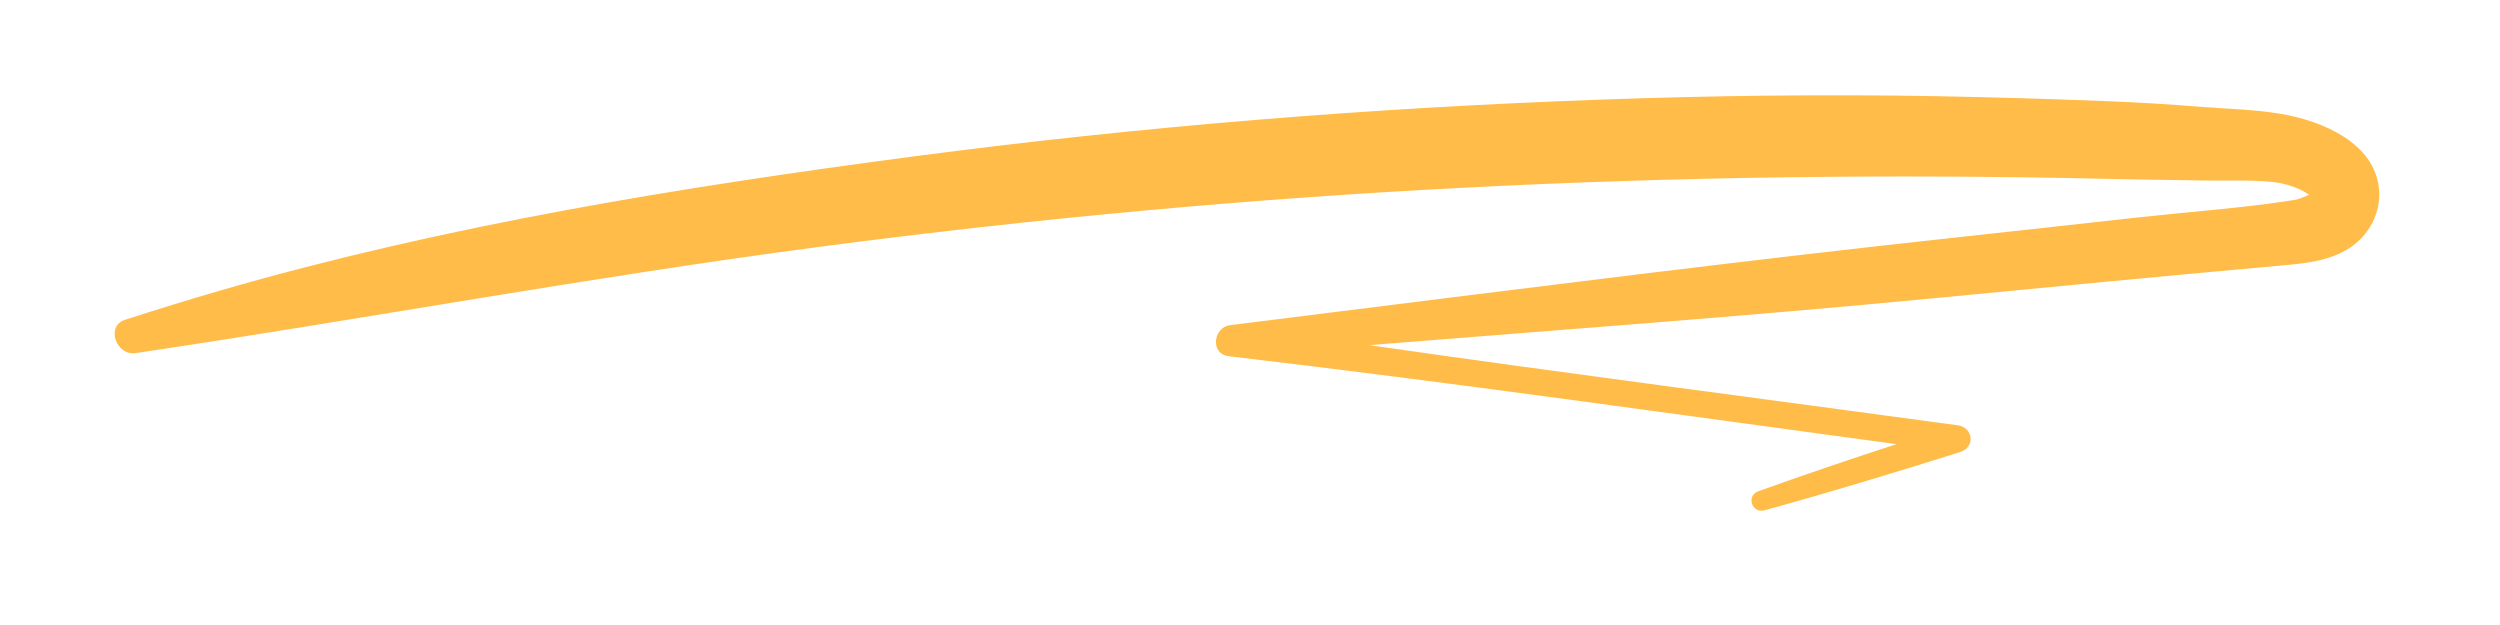 <svg xmlns="http://www.w3.org/2000/svg" xmlns:xlink="http://www.w3.org/1999/xlink" width="160" zoomAndPan="magnify" viewBox="0 0 120 30" height="40" preserveAspectRatio="xMidYMid meet" version="1.0"><defs><clipPath id="5f1bf098d4"><path d="M 5 4 L 115 4 L 115 25 L 5 25 Z M 5 4 " clip-rule="nonzero"/></clipPath><clipPath id="07b521786b"><path d="M 4.449 10.406 L 113.641 0.98 L 115.453 21.949 L 6.262 31.379 Z M 4.449 10.406 " clip-rule="nonzero"/></clipPath><clipPath id="20a54fb158"><path d="M 4.449 10.406 L 113.641 0.98 L 115.453 21.949 L 6.262 31.379 Z M 4.449 10.406 " clip-rule="nonzero"/></clipPath><clipPath id="5fa9ffc43a"><path d="M 111 9 L 112 9 L 112 10 L 111 10 Z M 111 9 " clip-rule="nonzero"/></clipPath><clipPath id="7b71fb1c1c"><path d="M 4.449 10.406 L 113.641 0.98 L 115.453 21.949 L 6.262 31.379 Z M 4.449 10.406 " clip-rule="nonzero"/></clipPath><clipPath id="d261606c1f"><path d="M 4.449 10.406 L 113.641 0.98 L 115.453 21.949 L 6.262 31.379 Z M 4.449 10.406 " clip-rule="nonzero"/></clipPath></defs><g clip-path="url(#5f1bf098d4)"><g clip-path="url(#07b521786b)"><g clip-path="url(#20a54fb158)"><path fill="#ffbc49" d="M 109.527 5.473 C 108.223 5.246 106.871 5.23 105.555 5.121 C 104.109 5.004 102.664 4.918 101.215 4.859 C 98.473 4.75 95.73 4.668 92.988 4.617 C 87.609 4.523 82.238 4.586 76.859 4.781 C 65.812 5.176 54.781 6.066 43.82 7.512 C 32.641 8.988 21.426 10.805 10.586 13.941 C 9.051 14.387 7.527 14.859 6.008 15.348 C 5.055 15.652 5.578 17.086 6.508 16.949 C 17.461 15.324 28.352 13.293 39.332 11.848 C 49.609 10.496 59.945 9.539 70.297 9.008 C 80.512 8.484 90.77 8.348 100.996 8.582 C 102.594 8.621 104.191 8.637 105.789 8.664 C 106.891 8.684 108.027 8.625 109.125 8.738 C 109.547 8.785 109.98 8.906 110.371 9.082 C 110.535 9.16 110.691 9.246 110.84 9.352 C 110.641 9.422 110.367 9.562 110.16 9.594 C 107.699 9.984 105.188 10.156 102.715 10.426 C 99.879 10.738 97.043 11.059 94.207 11.363 C 83.766 12.492 73.348 13.82 62.926 15.121 C 61.633 15.281 60.344 15.449 59.055 15.605 C 58.23 15.703 58.074 16.988 58.977 17.098 C 69.676 18.355 80.352 19.875 91.031 21.32 C 88.809 22.043 86.594 22.789 84.395 23.582 C 83.805 23.797 84.09 24.66 84.691 24.496 C 87.852 23.625 90.973 22.68 94.094 21.695 C 94.832 21.461 94.711 20.512 93.969 20.414 C 84.555 19.129 75.125 17.918 65.719 16.566 C 74.727 15.844 83.738 15.188 92.734 14.324 C 98.348 13.781 103.961 13.242 109.578 12.738 C 110.688 12.641 111.824 12.523 112.777 11.902 C 113.715 11.297 114.293 10.203 114.195 9.098 C 114 6.855 111.469 5.812 109.527 5.473 " fill-opacity="1" fill-rule="nonzero"/></g></g></g><g clip-path="url(#5fa9ffc43a)"><g clip-path="url(#7b71fb1c1c)"><g clip-path="url(#d261606c1f)"><path fill="#ffbc49" d="M 111.016 9.312 C 111.012 9.312 111.012 9.312 111.004 9.312 C 111.004 9.312 111.004 9.312 111.004 9.316 C 111.008 9.316 111.016 9.312 111.016 9.312 " fill-opacity="1" fill-rule="nonzero"/></g></g></g></svg>